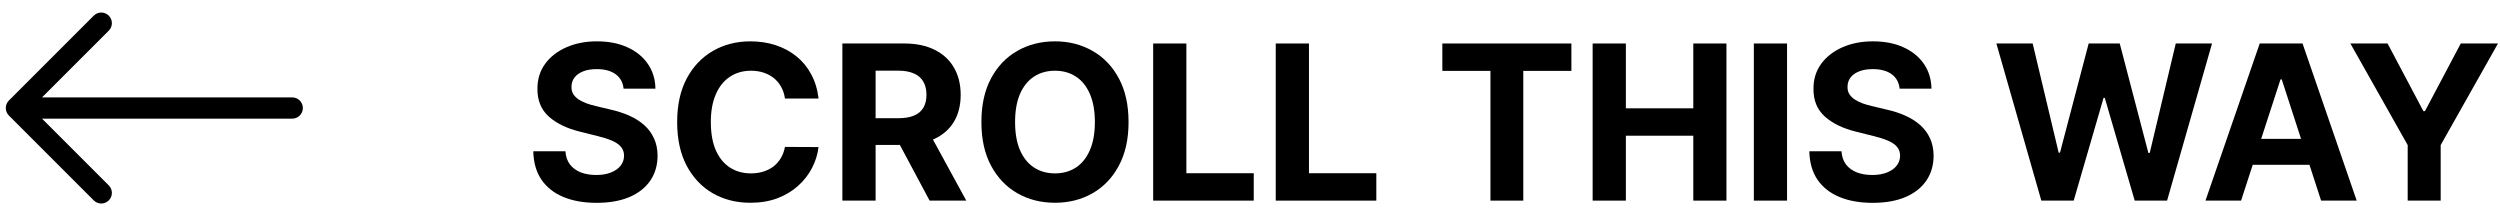 <svg width="162" height="14" viewBox="0 0 162 14" fill="none" xmlns="http://www.w3.org/2000/svg">
<path d="M40.408 5.746C40.369 5.345 40.198 5.034 39.896 4.812C39.595 4.59 39.185 4.479 38.668 4.479C38.317 4.479 38.02 4.528 37.778 4.628C37.536 4.724 37.351 4.858 37.222 5.031C37.096 5.203 37.033 5.398 37.033 5.617C37.026 5.799 37.064 5.959 37.147 6.094C37.233 6.23 37.351 6.348 37.5 6.447C37.649 6.544 37.822 6.628 38.017 6.701C38.213 6.771 38.421 6.83 38.644 6.88L39.558 7.099C40.002 7.198 40.41 7.331 40.781 7.496C41.153 7.662 41.474 7.866 41.746 8.108C42.017 8.35 42.228 8.635 42.377 8.963C42.53 9.291 42.608 9.667 42.611 10.092C42.608 10.715 42.448 11.255 42.133 11.712C41.822 12.166 41.371 12.519 40.781 12.771C40.195 13.02 39.487 13.144 38.658 13.144C37.836 13.144 37.12 13.018 36.511 12.766C35.904 12.514 35.43 12.142 35.089 11.648C34.751 11.151 34.573 10.536 34.557 9.803H36.64C36.663 10.145 36.761 10.43 36.933 10.658C37.109 10.884 37.343 11.055 37.634 11.171C37.929 11.283 38.262 11.339 38.633 11.339C38.998 11.339 39.315 11.287 39.583 11.18C39.855 11.074 40.065 10.927 40.215 10.738C40.364 10.549 40.438 10.332 40.438 10.087C40.438 9.858 40.37 9.666 40.234 9.51C40.102 9.354 39.906 9.222 39.648 9.112C39.392 9.003 39.079 8.903 38.708 8.814L37.599 8.536C36.741 8.327 36.063 8 35.566 7.556C35.069 7.112 34.822 6.514 34.825 5.761C34.822 5.145 34.986 4.606 35.318 4.146C35.652 3.685 36.111 3.325 36.695 3.067C37.278 2.808 37.941 2.679 38.683 2.679C39.439 2.679 40.099 2.808 40.662 3.067C41.229 3.325 41.669 3.685 41.984 4.146C42.299 4.606 42.462 5.14 42.472 5.746H40.408Z" fill="black"/>
<path d="M53.042 6.383H50.865C50.825 6.101 50.744 5.851 50.621 5.632C50.499 5.41 50.341 5.221 50.149 5.065C49.957 4.91 49.735 4.79 49.483 4.707C49.234 4.625 48.964 4.583 48.672 4.583C48.145 4.583 47.686 4.714 47.295 4.976C46.904 5.234 46.601 5.612 46.386 6.109C46.17 6.603 46.062 7.203 46.062 7.909C46.062 8.635 46.17 9.245 46.386 9.739C46.604 10.232 46.909 10.605 47.3 10.857C47.691 11.109 48.144 11.235 48.657 11.235C48.946 11.235 49.213 11.197 49.458 11.121C49.706 11.044 49.927 10.934 50.119 10.788C50.311 10.639 50.471 10.458 50.596 10.246C50.726 10.034 50.815 9.792 50.865 9.52L53.042 9.53C52.986 9.997 52.845 10.448 52.62 10.882C52.398 11.313 52.098 11.699 51.72 12.04C51.346 12.379 50.898 12.647 50.378 12.846C49.861 13.041 49.276 13.139 48.623 13.139C47.715 13.139 46.903 12.934 46.187 12.523C45.474 12.112 44.911 11.517 44.496 10.738C44.085 9.959 43.88 9.016 43.88 7.909C43.88 6.799 44.089 5.854 44.506 5.075C44.924 4.296 45.491 3.703 46.206 3.295C46.922 2.884 47.728 2.679 48.623 2.679C49.213 2.679 49.76 2.762 50.263 2.928C50.77 3.093 51.219 3.335 51.611 3.653C52.002 3.968 52.32 4.354 52.565 4.812C52.814 5.269 52.973 5.793 53.042 6.383Z" fill="black"/>
<path d="M54.586 13V2.818H58.603C59.372 2.818 60.028 2.956 60.572 3.231C61.119 3.503 61.535 3.889 61.82 4.389C62.108 4.886 62.252 5.471 62.252 6.144C62.252 6.82 62.106 7.402 61.815 7.889C61.523 8.373 61.101 8.744 60.547 9.003C59.997 9.261 59.331 9.391 58.548 9.391H55.859V7.661H58.2C58.611 7.661 58.953 7.604 59.225 7.491C59.496 7.379 59.699 7.21 59.831 6.984C59.967 6.759 60.035 6.479 60.035 6.144C60.035 5.806 59.967 5.521 59.831 5.289C59.699 5.057 59.495 4.881 59.22 4.762C58.948 4.639 58.605 4.578 58.191 4.578H56.739V13H54.586ZM60.085 8.366L62.615 13H60.239L57.763 8.366H60.085Z" fill="black"/>
<path d="M73.13 7.909C73.13 9.019 72.92 9.964 72.499 10.743C72.081 11.522 71.511 12.117 70.788 12.528C70.069 12.935 69.261 13.139 68.362 13.139C67.458 13.139 66.645 12.934 65.926 12.523C65.207 12.112 64.639 11.517 64.221 10.738C63.803 9.959 63.595 9.016 63.595 7.909C63.595 6.799 63.803 5.854 64.221 5.075C64.639 4.296 65.207 3.703 65.926 3.295C66.645 2.884 67.458 2.679 68.362 2.679C69.261 2.679 70.069 2.884 70.788 3.295C71.511 3.703 72.081 4.296 72.499 5.075C72.92 5.854 73.13 6.799 73.13 7.909ZM70.948 7.909C70.948 7.19 70.84 6.583 70.624 6.089C70.412 5.596 70.112 5.221 69.725 4.966C69.337 4.711 68.883 4.583 68.362 4.583C67.842 4.583 67.388 4.711 67 4.966C66.612 5.221 66.311 5.596 66.095 6.089C65.883 6.583 65.777 7.19 65.777 7.909C65.777 8.628 65.883 9.235 66.095 9.729C66.311 10.223 66.612 10.597 67 10.852C67.388 11.107 67.842 11.235 68.362 11.235C68.883 11.235 69.337 11.107 69.725 10.852C70.112 10.597 70.412 10.223 70.624 9.729C70.84 9.235 70.948 8.628 70.948 7.909Z" fill="black"/>
<path d="M74.725 13V2.818H76.877V11.225H81.243V13H74.725Z" fill="black"/>
<path d="M82.668 13V2.818H84.821V11.225H89.186V13H82.668Z" fill="black"/>
<path d="M93.464 4.593V2.818H101.826V4.593H98.709V13H96.581V4.593H93.464Z" fill="black"/>
<path d="M103.203 13V2.818H105.356V7.019H109.726V2.818H111.874V13H109.726V8.794H105.356V13H103.203Z" fill="black"/>
<path d="M115.801 2.818V13H113.649V2.818H115.801Z" fill="black"/>
<path d="M123.096 5.746C123.056 5.345 122.885 5.034 122.584 4.812C122.282 4.59 121.873 4.479 121.356 4.479C121.005 4.479 120.708 4.528 120.466 4.628C120.224 4.724 120.038 4.858 119.909 5.031C119.783 5.203 119.72 5.398 119.72 5.617C119.714 5.799 119.752 5.959 119.835 6.094C119.921 6.23 120.038 6.348 120.188 6.447C120.337 6.544 120.509 6.628 120.705 6.701C120.9 6.771 121.109 6.83 121.331 6.88L122.246 7.099C122.69 7.198 123.098 7.331 123.469 7.496C123.84 7.662 124.161 7.866 124.433 8.108C124.705 8.35 124.915 8.635 125.065 8.963C125.217 9.291 125.295 9.667 125.298 10.092C125.295 10.715 125.136 11.255 124.821 11.712C124.509 12.166 124.059 12.519 123.469 12.771C122.882 13.02 122.174 13.144 121.346 13.144C120.524 13.144 119.808 13.018 119.198 12.766C118.592 12.514 118.118 12.142 117.776 11.648C117.438 11.151 117.261 10.536 117.244 9.803H119.327C119.351 10.145 119.448 10.43 119.621 10.658C119.796 10.884 120.03 11.055 120.322 11.171C120.617 11.283 120.95 11.339 121.321 11.339C121.686 11.339 122.002 11.287 122.271 11.18C122.542 11.074 122.753 10.927 122.902 10.738C123.051 10.549 123.126 10.332 123.126 10.087C123.126 9.858 123.058 9.666 122.922 9.51C122.789 9.354 122.594 9.222 122.335 9.112C122.08 9.003 121.767 8.903 121.396 8.814L120.287 8.536C119.429 8.327 118.751 8 118.254 7.556C117.756 7.112 117.509 6.514 117.513 5.761C117.509 5.145 117.674 4.606 118.005 4.146C118.34 3.685 118.799 3.325 119.382 3.067C119.965 2.808 120.628 2.679 121.371 2.679C122.126 2.679 122.786 2.808 123.349 3.067C123.916 3.325 124.357 3.685 124.672 4.146C124.987 4.606 125.149 5.14 125.159 5.746H123.096Z" fill="black"/>
<path d="M132.278 13L129.365 2.818H131.717L133.402 9.893H133.487L135.346 2.818H137.359L139.214 9.908H139.303L140.989 2.818H143.34L140.427 13H138.329L136.39 6.343H136.31L134.376 13H132.278Z" fill="black"/>
<path d="M145.222 13H142.915L146.43 2.818H149.204L152.714 13H150.407L147.857 5.145H147.777L145.222 13ZM145.078 8.998H150.527V10.678H145.078V8.998Z" fill="black"/>
<path d="M152.304 2.818H154.715L157.037 7.203H157.136L159.458 2.818H161.869L158.156 9.401V13H156.018V9.401L152.304 2.818Z" fill="black"/>
<path fill-rule="evenodd" clip-rule="evenodd" d="M19.625 7C19.625 6.62 19.317 6.312 18.938 6.312H2.722L7.049 1.986C7.317 1.718 7.317 1.282 7.049 1.014C6.78 0.745 6.345 0.745 6.076 1.014L0.576 6.514C0.308 6.782 0.308 7.218 0.576 7.486L6.076 12.986C6.345 13.255 6.78 13.255 7.049 12.986C7.317 12.718 7.317 12.282 7.049 12.014L2.722 7.688H18.938C19.317 7.688 19.625 7.38 19.625 7Z" fill="black"/>
</svg>
